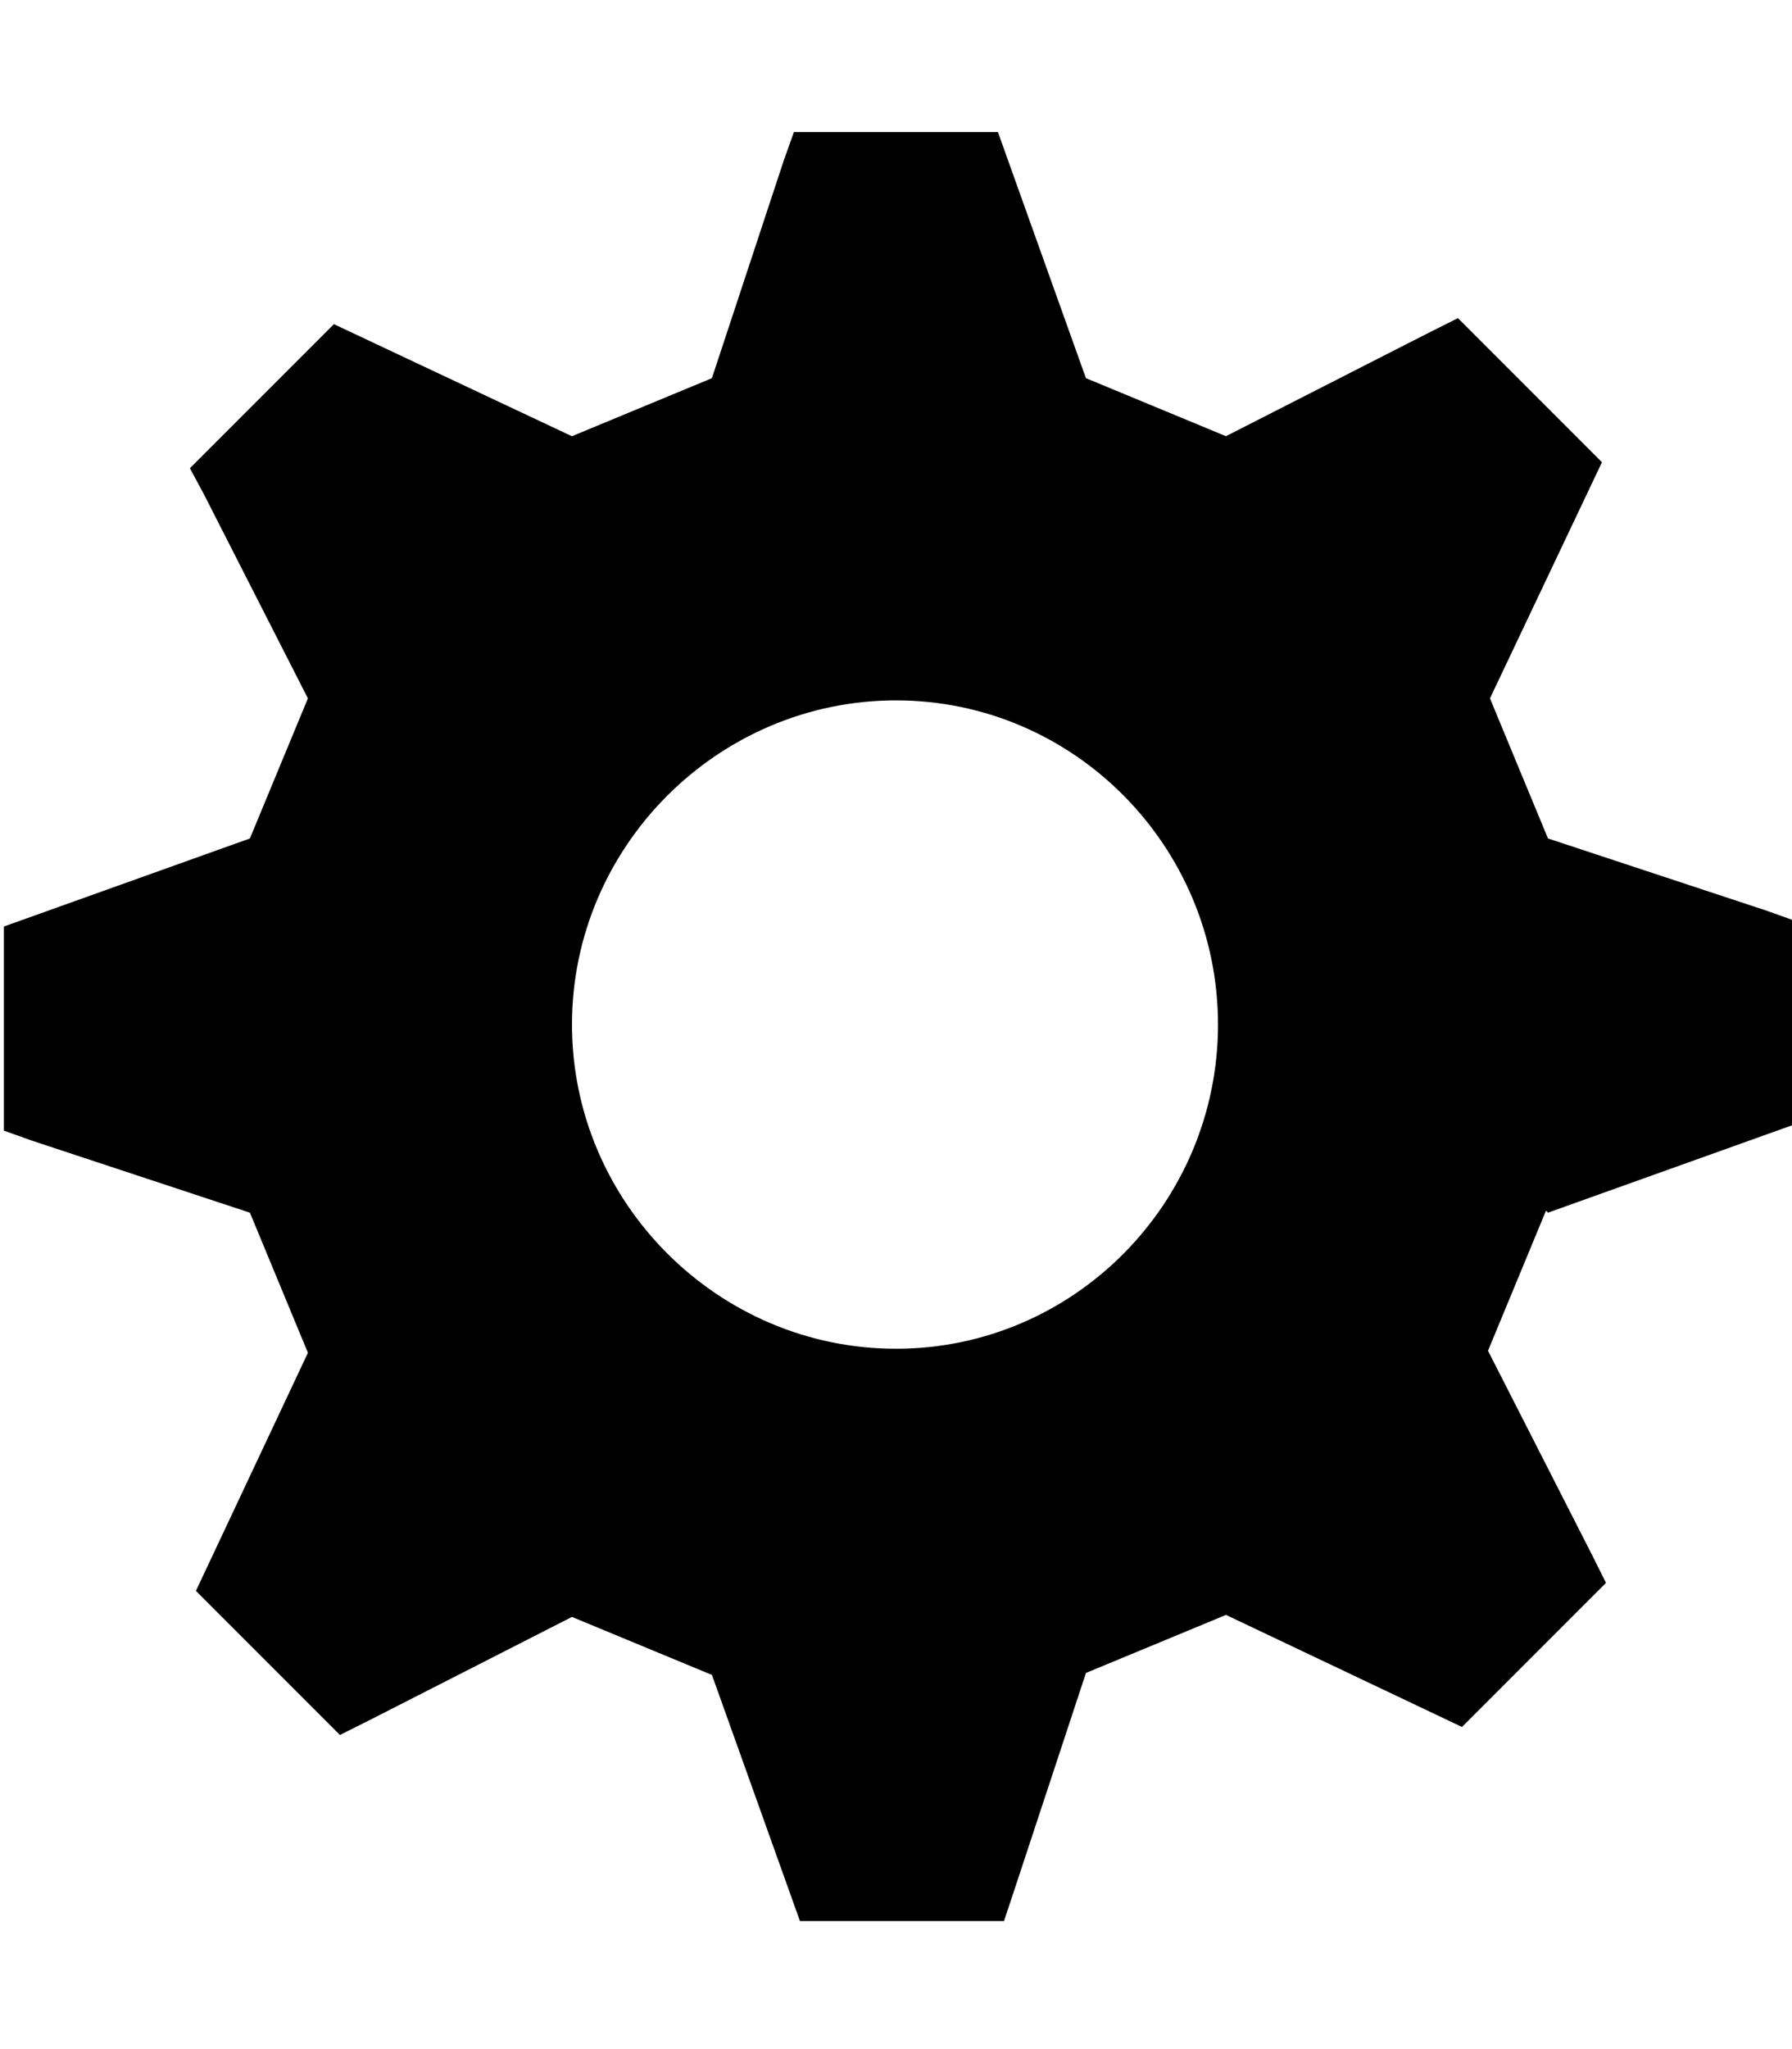 <svg width="84" xmlns="http://www.w3.org/2000/svg" height="96" viewBox="0 0 84 96" xmlns:xlink="http://www.w3.org/1999/xlink">
<path d="m42,32.813c-8.344,0-15.188,6.844-15.188,15.188s6.844,15.188 15.188,15.188 15.094-6.844 15.094-15.188-6.75-15.188-15.094-15.188zm30.469,23.906l-2.719,6.563 4.875,9.563 .656,1.313-6.75,6.75-11.063-5.25-6.563,2.719-3.375,10.219-.469,1.406h-9.563l-4.125-11.531-6.563-2.719-9.563,4.875-1.313,.656-6.75-6.75 5.25-11.156-2.719-6.563-10.219-3.375-1.313-.469v-9.563l11.531-4.125 2.719-6.563-4.875-9.563-.656-1.219 6.75-6.75 11.156,5.25 6.563-2.719 3.375-10.219 .469-1.313h9.563l4.125,11.531 6.563,2.719 9.563-4.875 1.313-.656 6.75,6.75-5.25,11.063 2.719,6.563 10.219,3.375 1.313,.469v9.563l-11.531,4.125z"/>
</svg>
